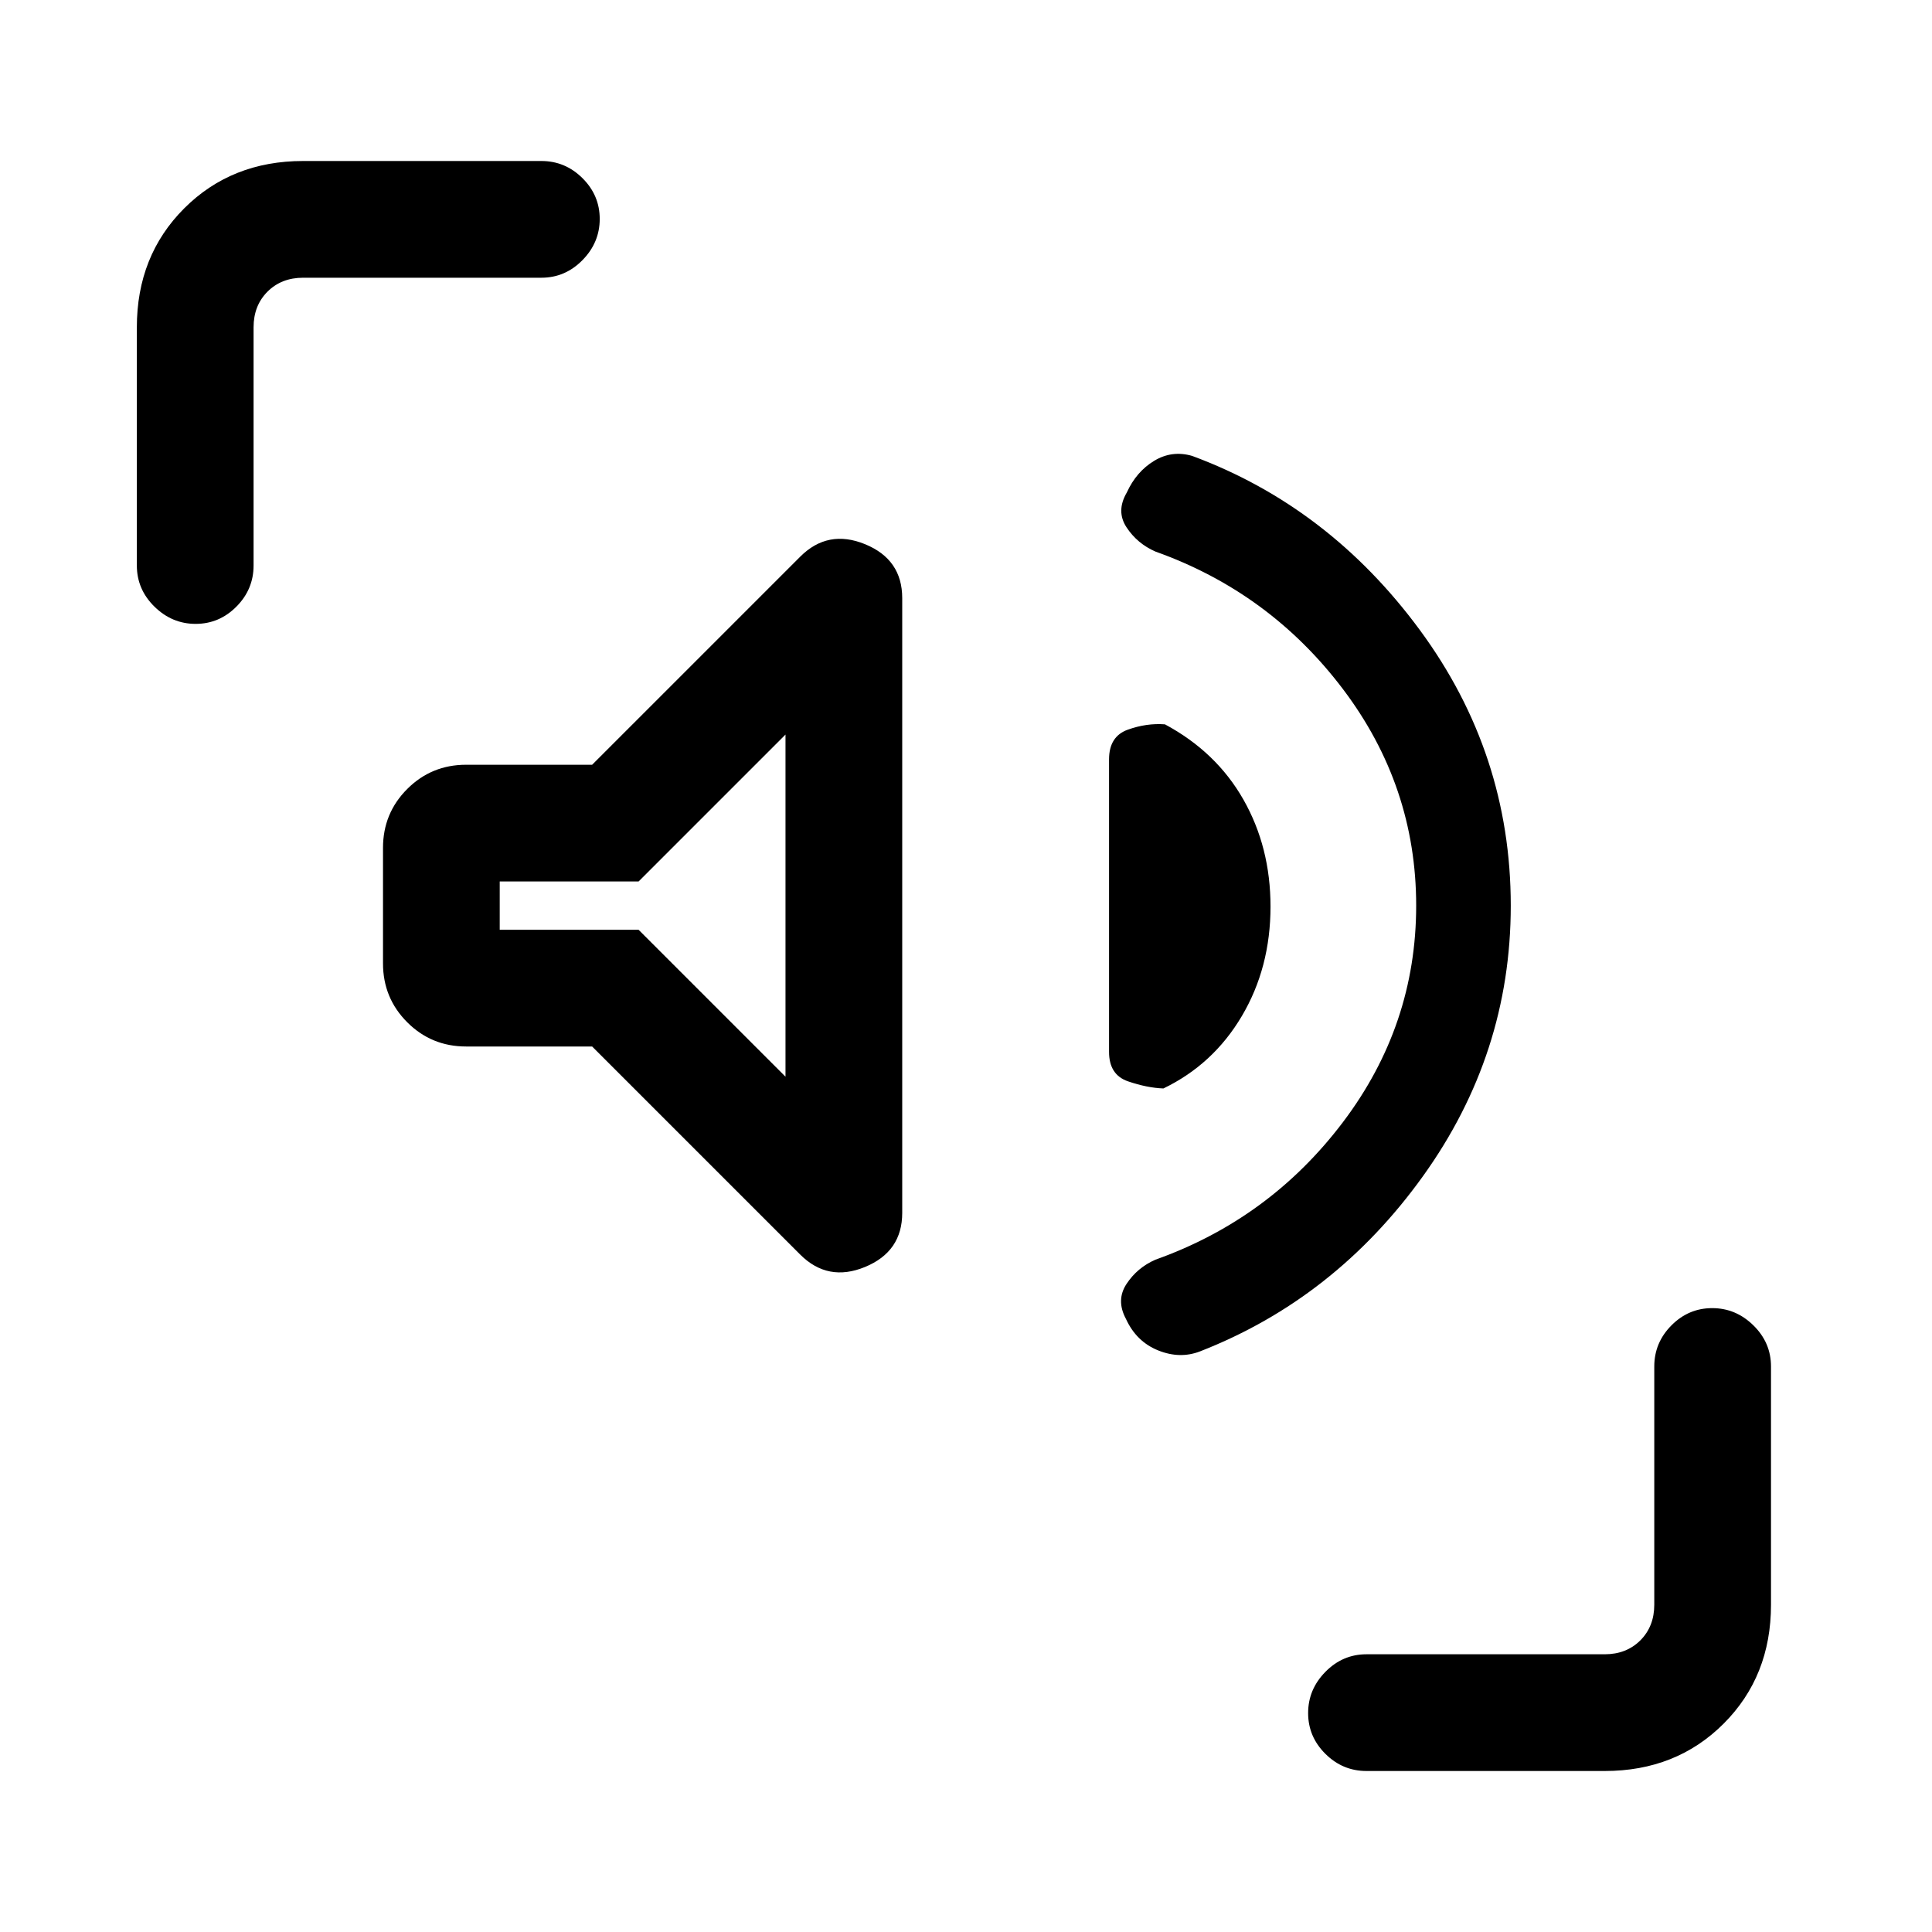 <svg xmlns="http://www.w3.org/2000/svg" height="20" viewBox="0 -960 960 960" width="20"><path d="M703.69-510q0-59.46-36.38-107.58-36.39-48.11-93.16-68.34-9.04-3.95-14.36-12.02-5.33-8.06.13-17.37 4.7-10.31 13.54-15.69 8.85-5.38 18.92-2.46 67.93 25.15 113.12 86.5 45.19 61.34 45.19 136.96 0 73.73-43.69 134.52-43.69 60.79-110.62 86.94-10.07 3.92-20.92-.46-10.84-4.38-15.99-15.66-5.01-9.34.32-17.4 5.32-8.07 14.36-12.02 56.77-20.23 93.16-68.34 36.38-48.12 36.38-107.58Zm-409.46 70h-62.61q-17.23 0-29.27-12.04t-12.04-29.27v-57.38q0-17.23 12.04-29.27T231.62-580h62.61l103.39-103.39q13.76-13.76 32.23-6.2 18.46 7.57 18.46 26.8v305.49q0 19.22-18.46 26.84-18.47 7.61-32.23-6.15L294.23-440Zm337.08-69.54q0 30.31-14.23 54.39-14.23 24.07-39 36-8.16-.31-17.58-3.54-9.42-3.23-9.42-14.62v-145.38q0-11.39 9.3-14.73 9.31-3.35 18.47-2.66 25.53 13.7 39 37.39 13.46 23.69 13.46 53.15Zm-241 84.54v-170l-73 73h-69v24h69l73 73ZM97.21-650q-11.75 0-20.48-8.58T68-679v-118.38q0-35.55 23.53-59.09Q115.07-880 150.62-880H269q11.84 0 20.42 8.52 8.58 8.52 8.58 20.27t-8.58 20.48Q280.84-822 269-822H150.62q-10.77 0-17.7 6.92-6.92 6.93-6.92 17.7V-679q0 11.84-8.52 20.42-8.52 8.58-20.27 8.58ZM679-80q-11.84 0-20.42-8.52-8.58-8.52-8.58-20.27t8.58-20.48Q667.16-138 679-138h118.38q10.77 0 17.7-6.92 6.92-6.93 6.92-17.7V-281q0-11.84 8.52-20.42 8.52-8.58 20.27-8.58t20.48 8.58Q880-292.84 880-281v118.38q0 35.55-23.53 59.09Q832.93-80 797.38-80H679ZM319.31-510Z"/></svg>